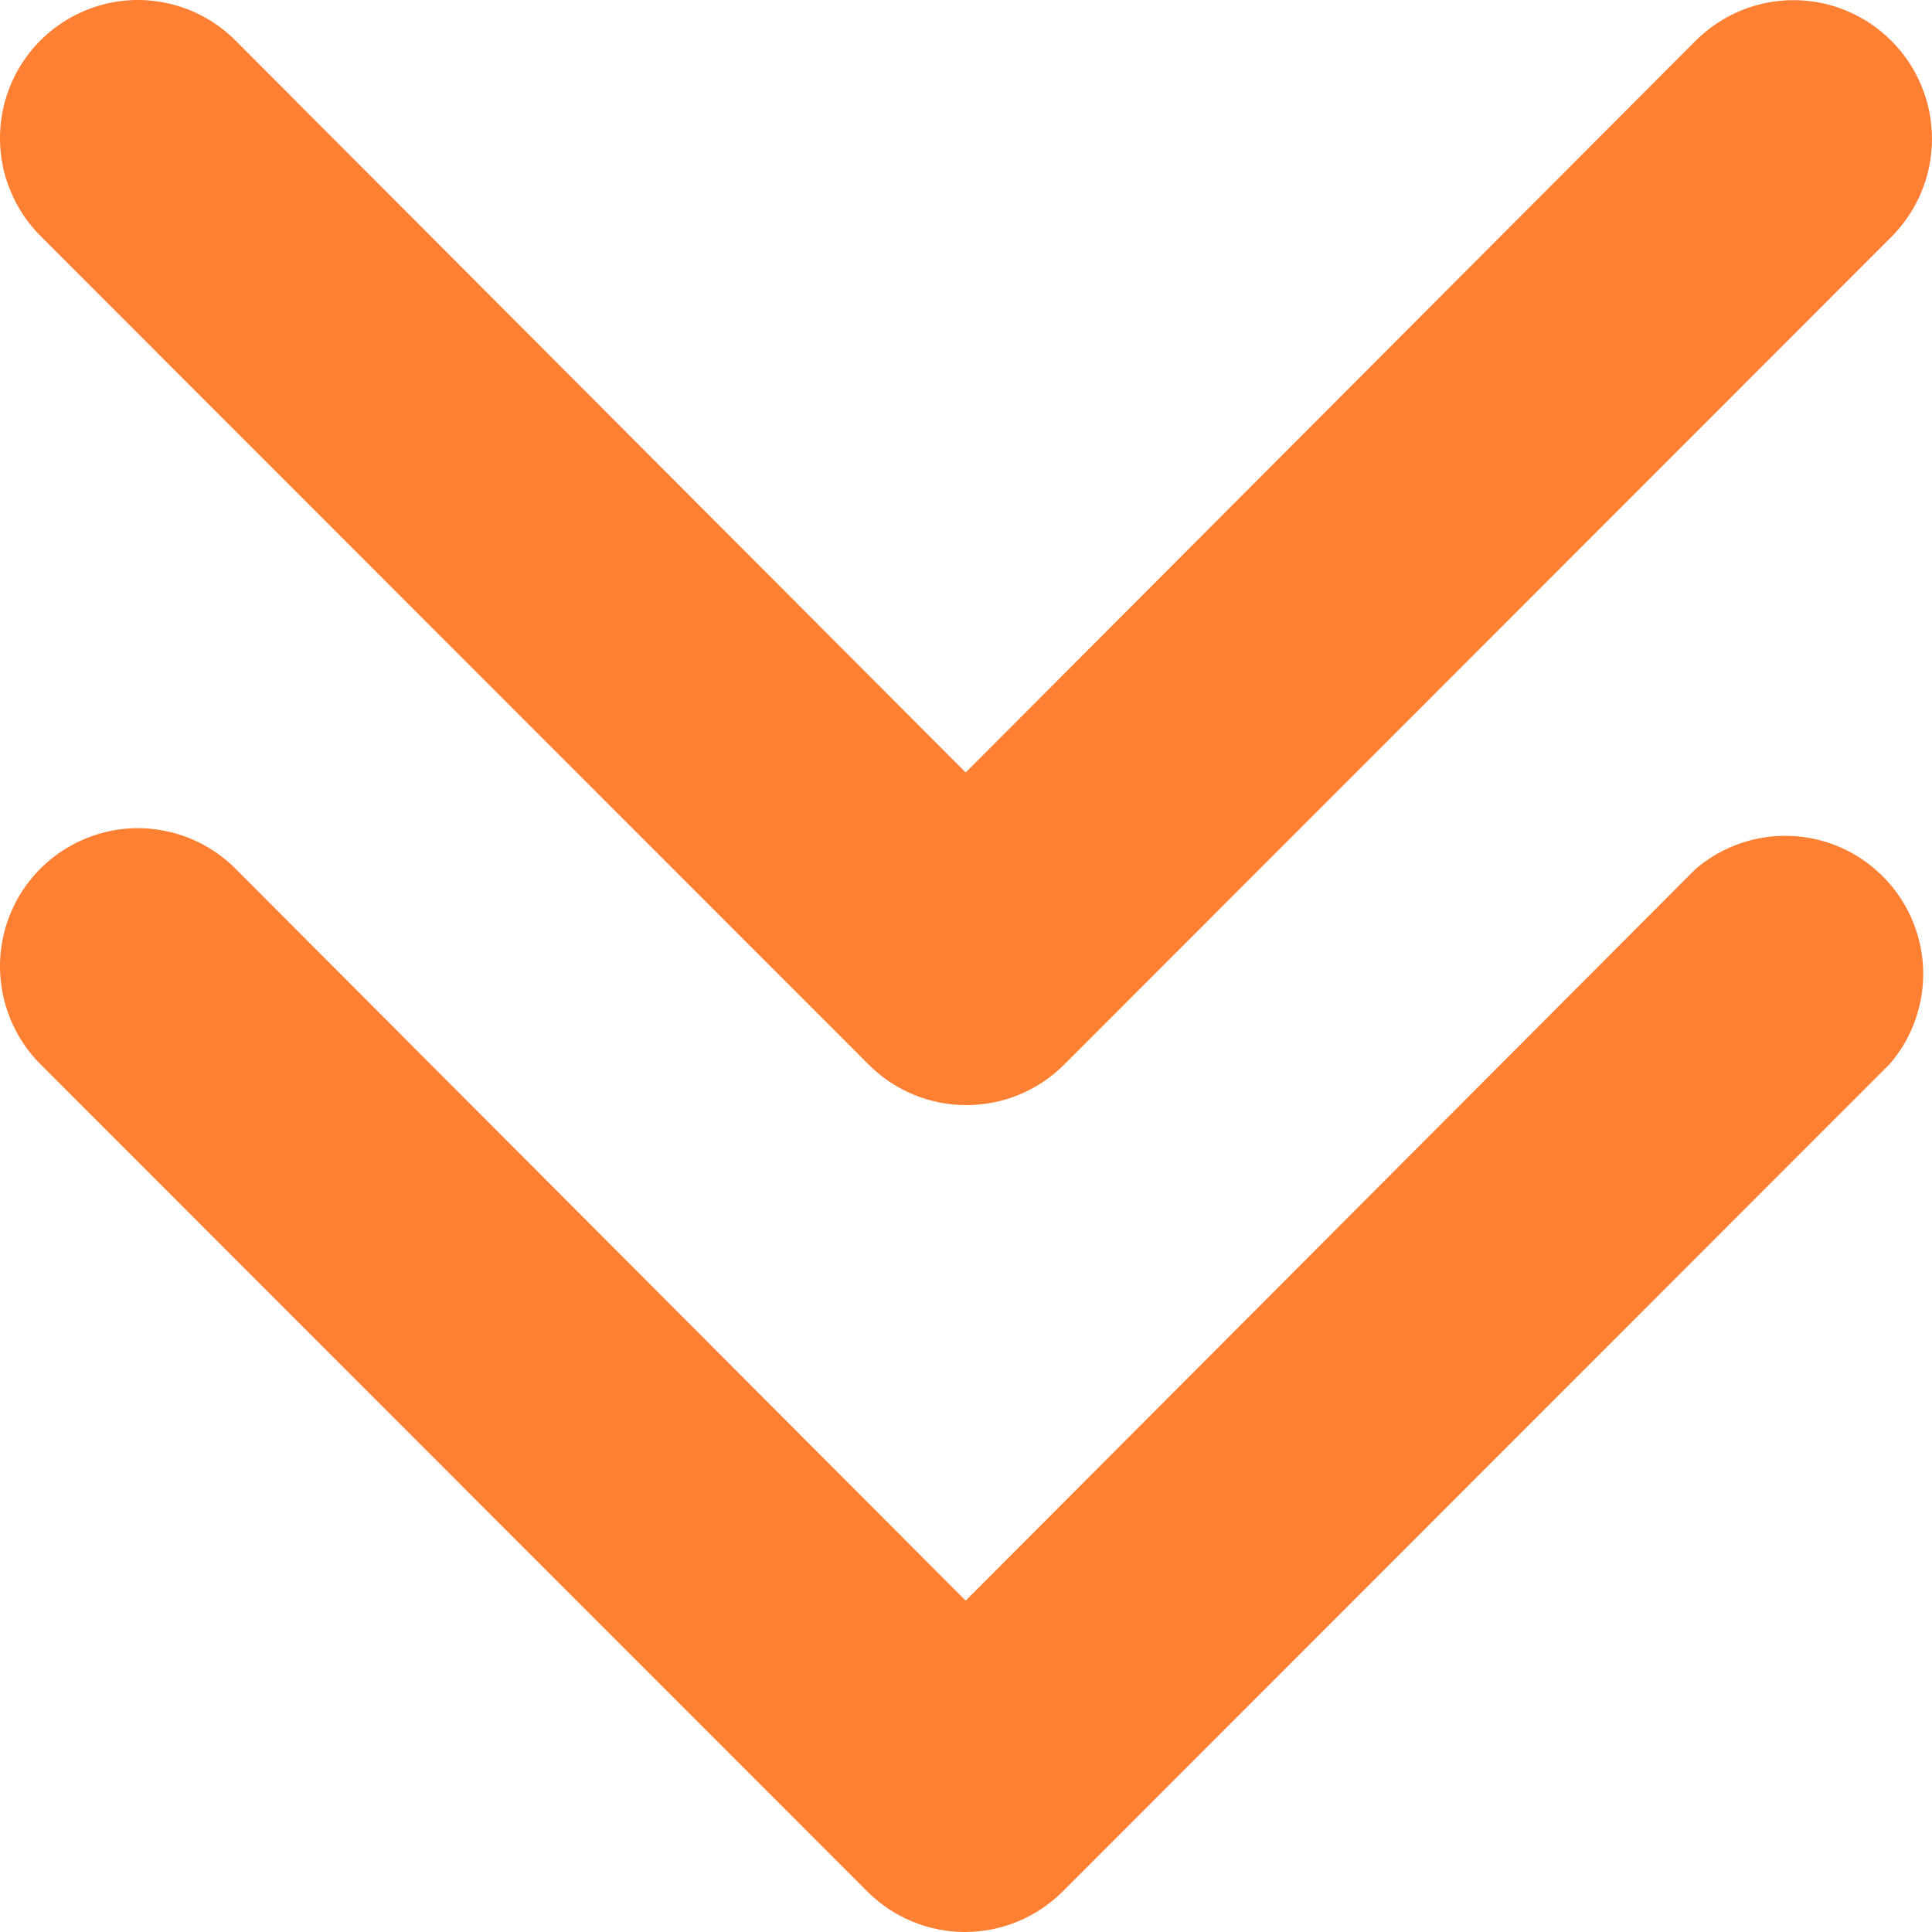 <svg width="12" height="12" viewBox="0 0 12 12" fill="#FF8033" xmlns="http://www.w3.org/2000/svg">
<path d="M-0 6.006C-0.001 5.836 0.049 5.669 0.143 5.527C0.237 5.386 0.371 5.275 0.528 5.21C0.685 5.144 0.858 5.127 1.025 5.161C1.192 5.194 1.345 5.277 1.465 5.398L5.998 9.942L10.531 5.398C10.695 5.257 10.906 5.184 11.121 5.192C11.337 5.2 11.542 5.29 11.694 5.443C11.847 5.595 11.936 5.8 11.945 6.016C11.953 6.232 11.88 6.443 11.739 6.607L6.598 11.751C6.437 11.91 6.22 12 5.994 12C5.767 12 5.55 11.91 5.39 11.751L0.248 6.607C0.09 6.447 0.001 6.231 -0 6.006Z" fill="#FF8033"/>
<path d="M1.43051e-05 0.862C-0.001 0.692 0.049 0.525 0.143 0.383C0.237 0.242 0.371 0.131 0.528 0.066C0.685 0 0.859 -0.017 1.025 0.017C1.192 0.05 1.345 0.133 1.465 0.254L5.998 4.798L10.531 0.254C10.693 0.092 10.911 0.001 11.14 0.001C11.368 0.001 11.587 0.092 11.748 0.254C11.909 0.415 12 0.634 12 0.862C12 1.091 11.909 1.31 11.748 1.471L6.607 6.615C6.446 6.775 6.229 6.864 6.003 6.864C5.776 6.864 5.559 6.775 5.398 6.615L0.257 1.471C0.176 1.392 0.112 1.297 0.068 1.192C0.023 1.088 0 0.976 1.43051e-05 0.862Z" fill="#FF8033"/>
</svg>
